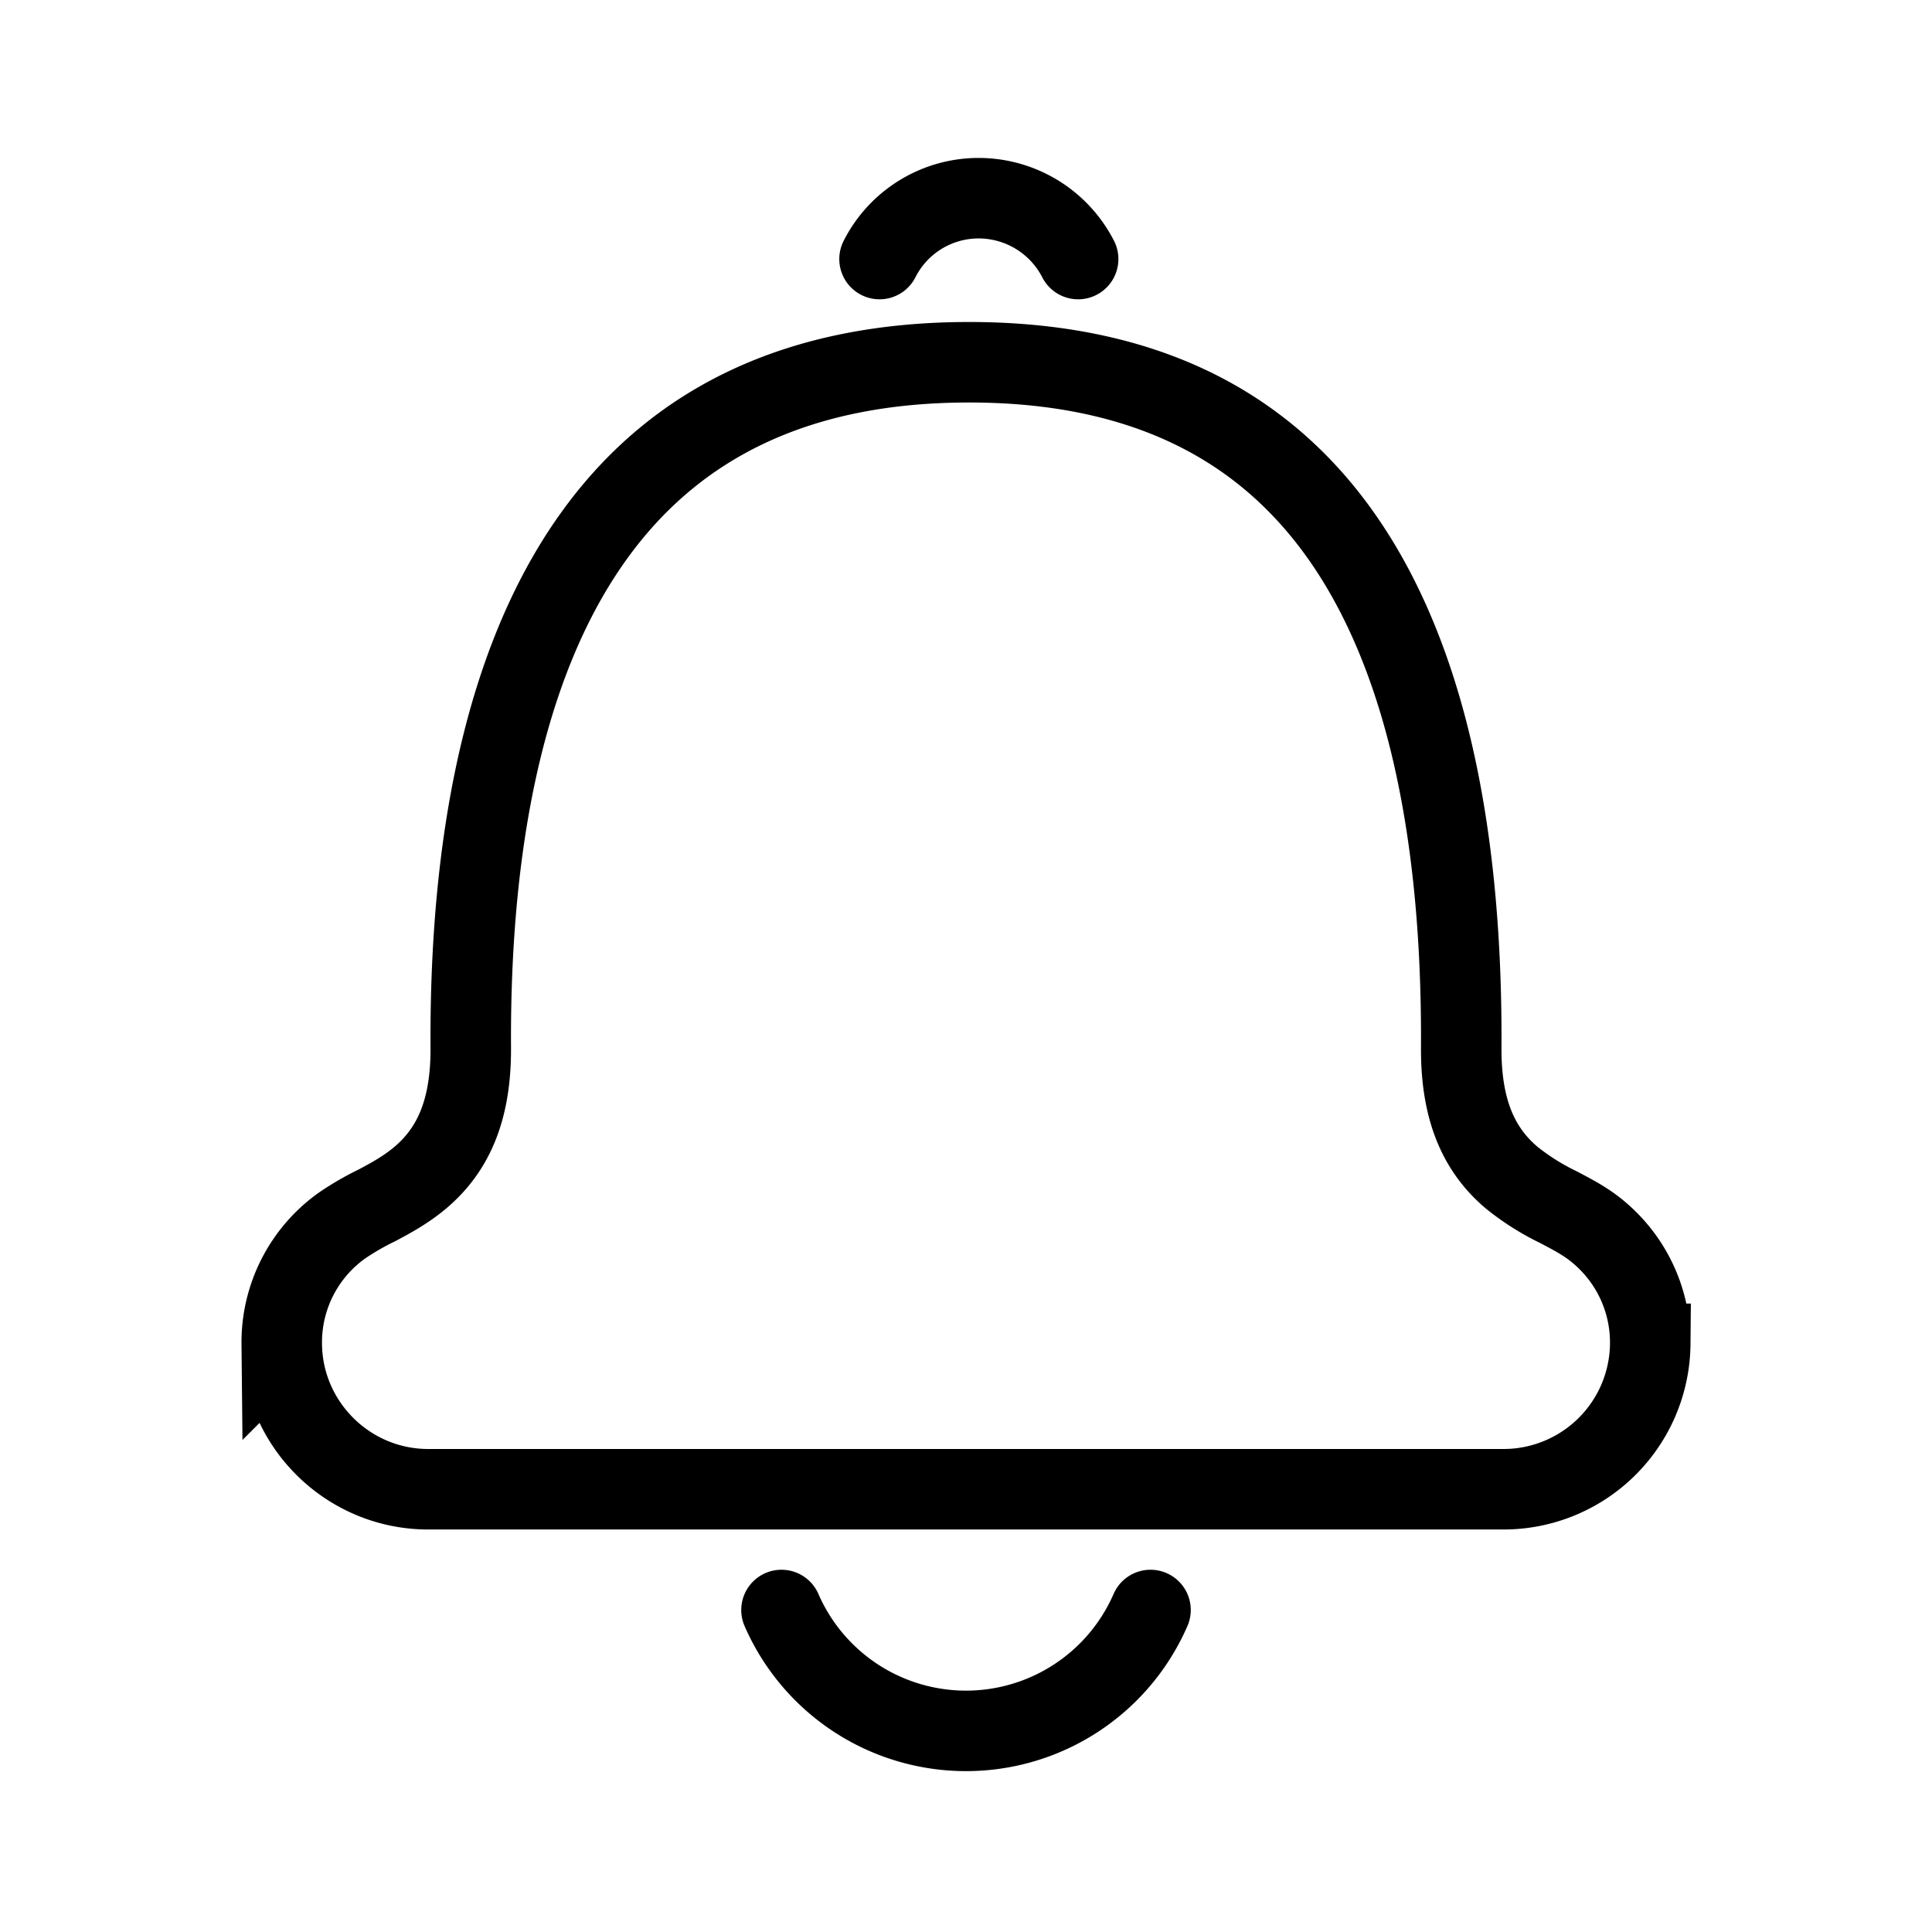 <svg xmlns="http://www.w3.org/2000/svg" fill="none" viewBox="0 0 24 24" width="1em" height="1em"><path stroke="currentColor" d="M20.5 16.693a1.823 1.823 0 0 1-1.82 1.807H5.32c-.998 0-1.814-.81-1.82-1.807a1.78 1.78 0 0 1 .753-1.472 3.4 3.4 0 0 1 .43-.248c.158-.084.356-.19.535-.341.406-.341.634-.833.63-1.615-.016-2.862.53-4.993 1.557-6.397C8.412 5.242 9.93 4.5 12.039 4.5c2.107 0 3.605.742 4.593 2.117 1.009 1.403 1.536 3.535 1.52 6.4-.004.782.224 1.274.63 1.615a3 3 0 0 0 .576.363c.152.08.273.144.39.226.459.327.756.864.752 1.472Z"/><path stroke="currentColor" stroke-linecap="round" stroke-linejoin="round" d="M14.292 20a2.5 2.5 0 0 1-4.584 0m3.685-16.782a1.39 1.39 0 0 0-1.234-.756 1.38 1.38 0 0 0-1.233.756"/></svg>
